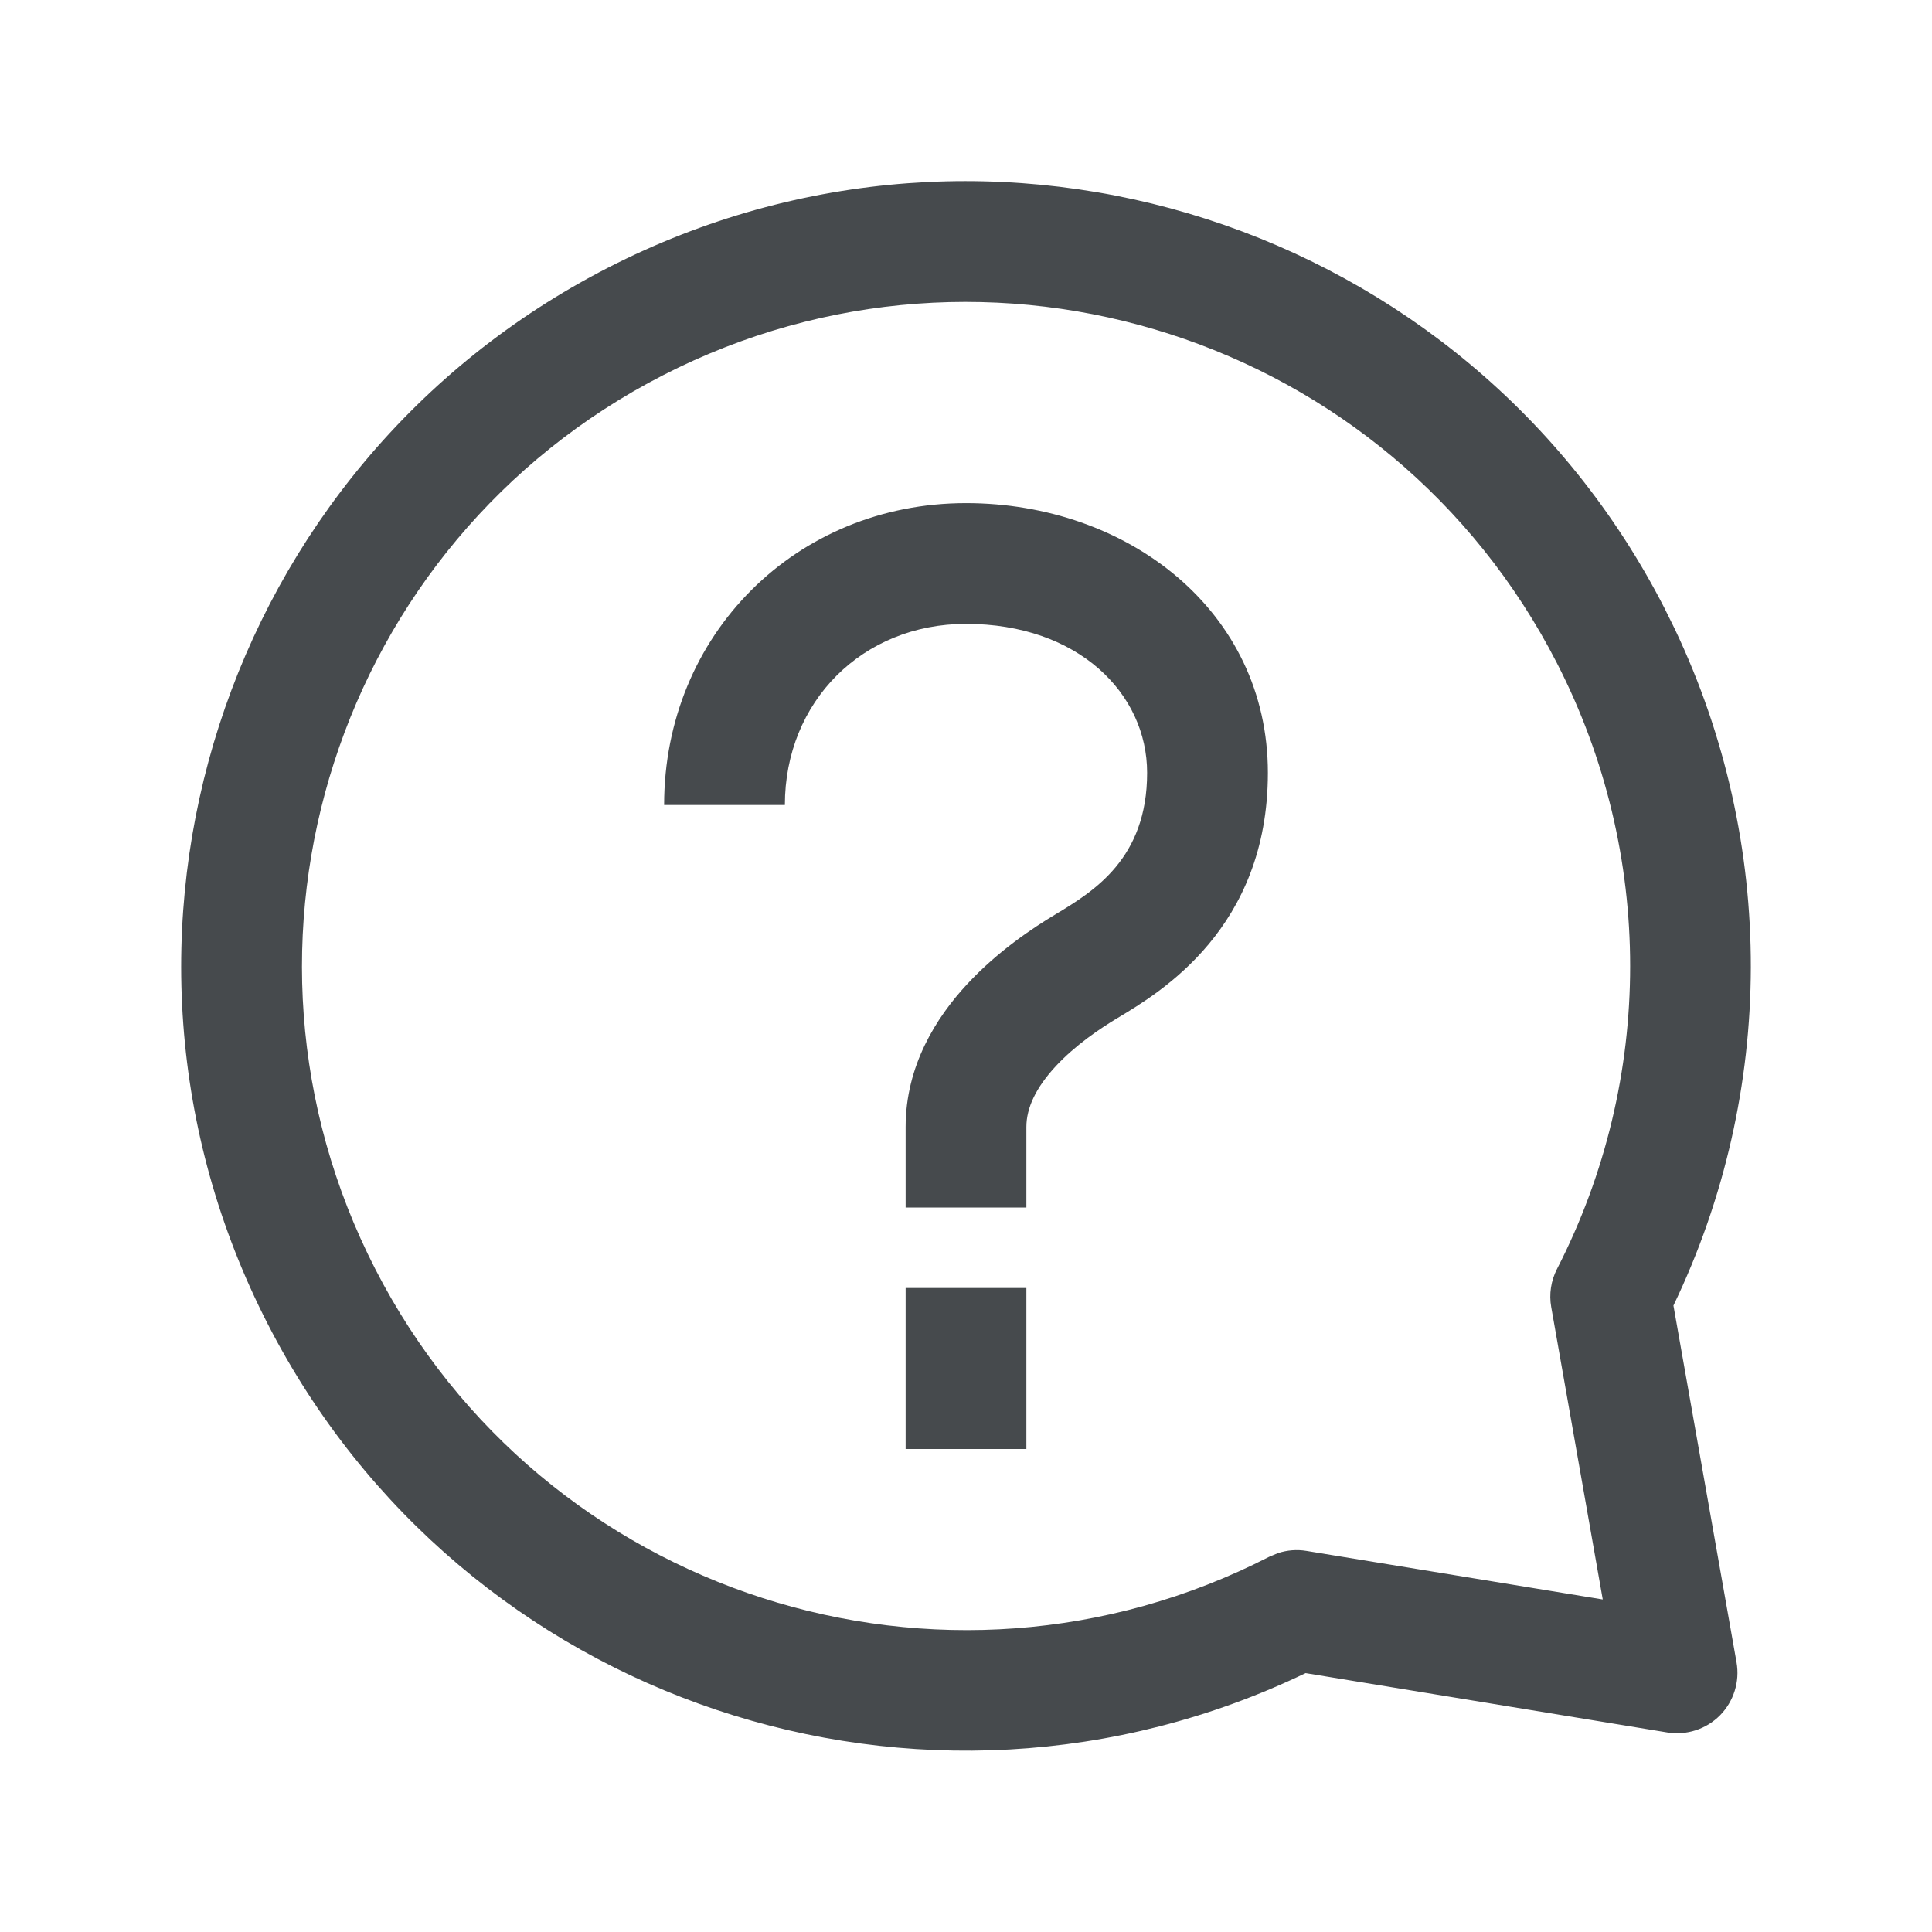 <svg width="24" height="24" viewBox="0 0 24 24" fill="none" xmlns="http://www.w3.org/2000/svg">
<path d="M7.552 3.326C12.342 0.87 18.218 2.76 20.675 7.551L20.805 7.814C22.07 10.473 22.064 13.563 20.788 16.218L21.572 20.651C21.614 20.89 21.537 21.135 21.367 21.308C21.196 21.481 20.951 21.56 20.711 21.521L16.219 20.784C11.472 23.066 5.745 21.164 3.327 16.449C0.87 11.659 2.762 5.783 7.552 3.326ZM19.34 8.236C17.261 4.182 12.29 2.583 8.237 4.661C4.183 6.74 2.583 11.711 4.662 15.765C6.74 19.818 11.713 21.418 15.766 19.339L15.876 19.293C15.99 19.256 16.111 19.246 16.23 19.266L19.91 19.869L19.27 16.238C19.241 16.076 19.267 15.91 19.341 15.765C20.554 13.402 20.553 10.598 19.34 8.236Z" fill="#464A4D"/>
<path d="M12.75 16V18H11.25V16H12.75Z" fill="#464A4D"/>
<path d="M11.25 14C11.25 13.238 11.631 12.639 12.012 12.228C12.395 11.814 12.84 11.521 13.114 11.357C13.592 11.07 14.25 10.663 14.25 9.6C14.25 8.616 13.395 7.75 12 7.75C10.714 7.75 9.75 8.714 9.75 10H8.25C8.25 7.886 9.886 6.25 12 6.25C14.004 6.25 15.75 7.584 15.75 9.6C15.75 11.536 14.408 12.33 13.886 12.644C13.66 12.779 13.355 12.986 13.113 13.247C12.869 13.511 12.75 13.762 12.75 14V15H11.25V14Z" fill="#464A4D"/>
</svg>
